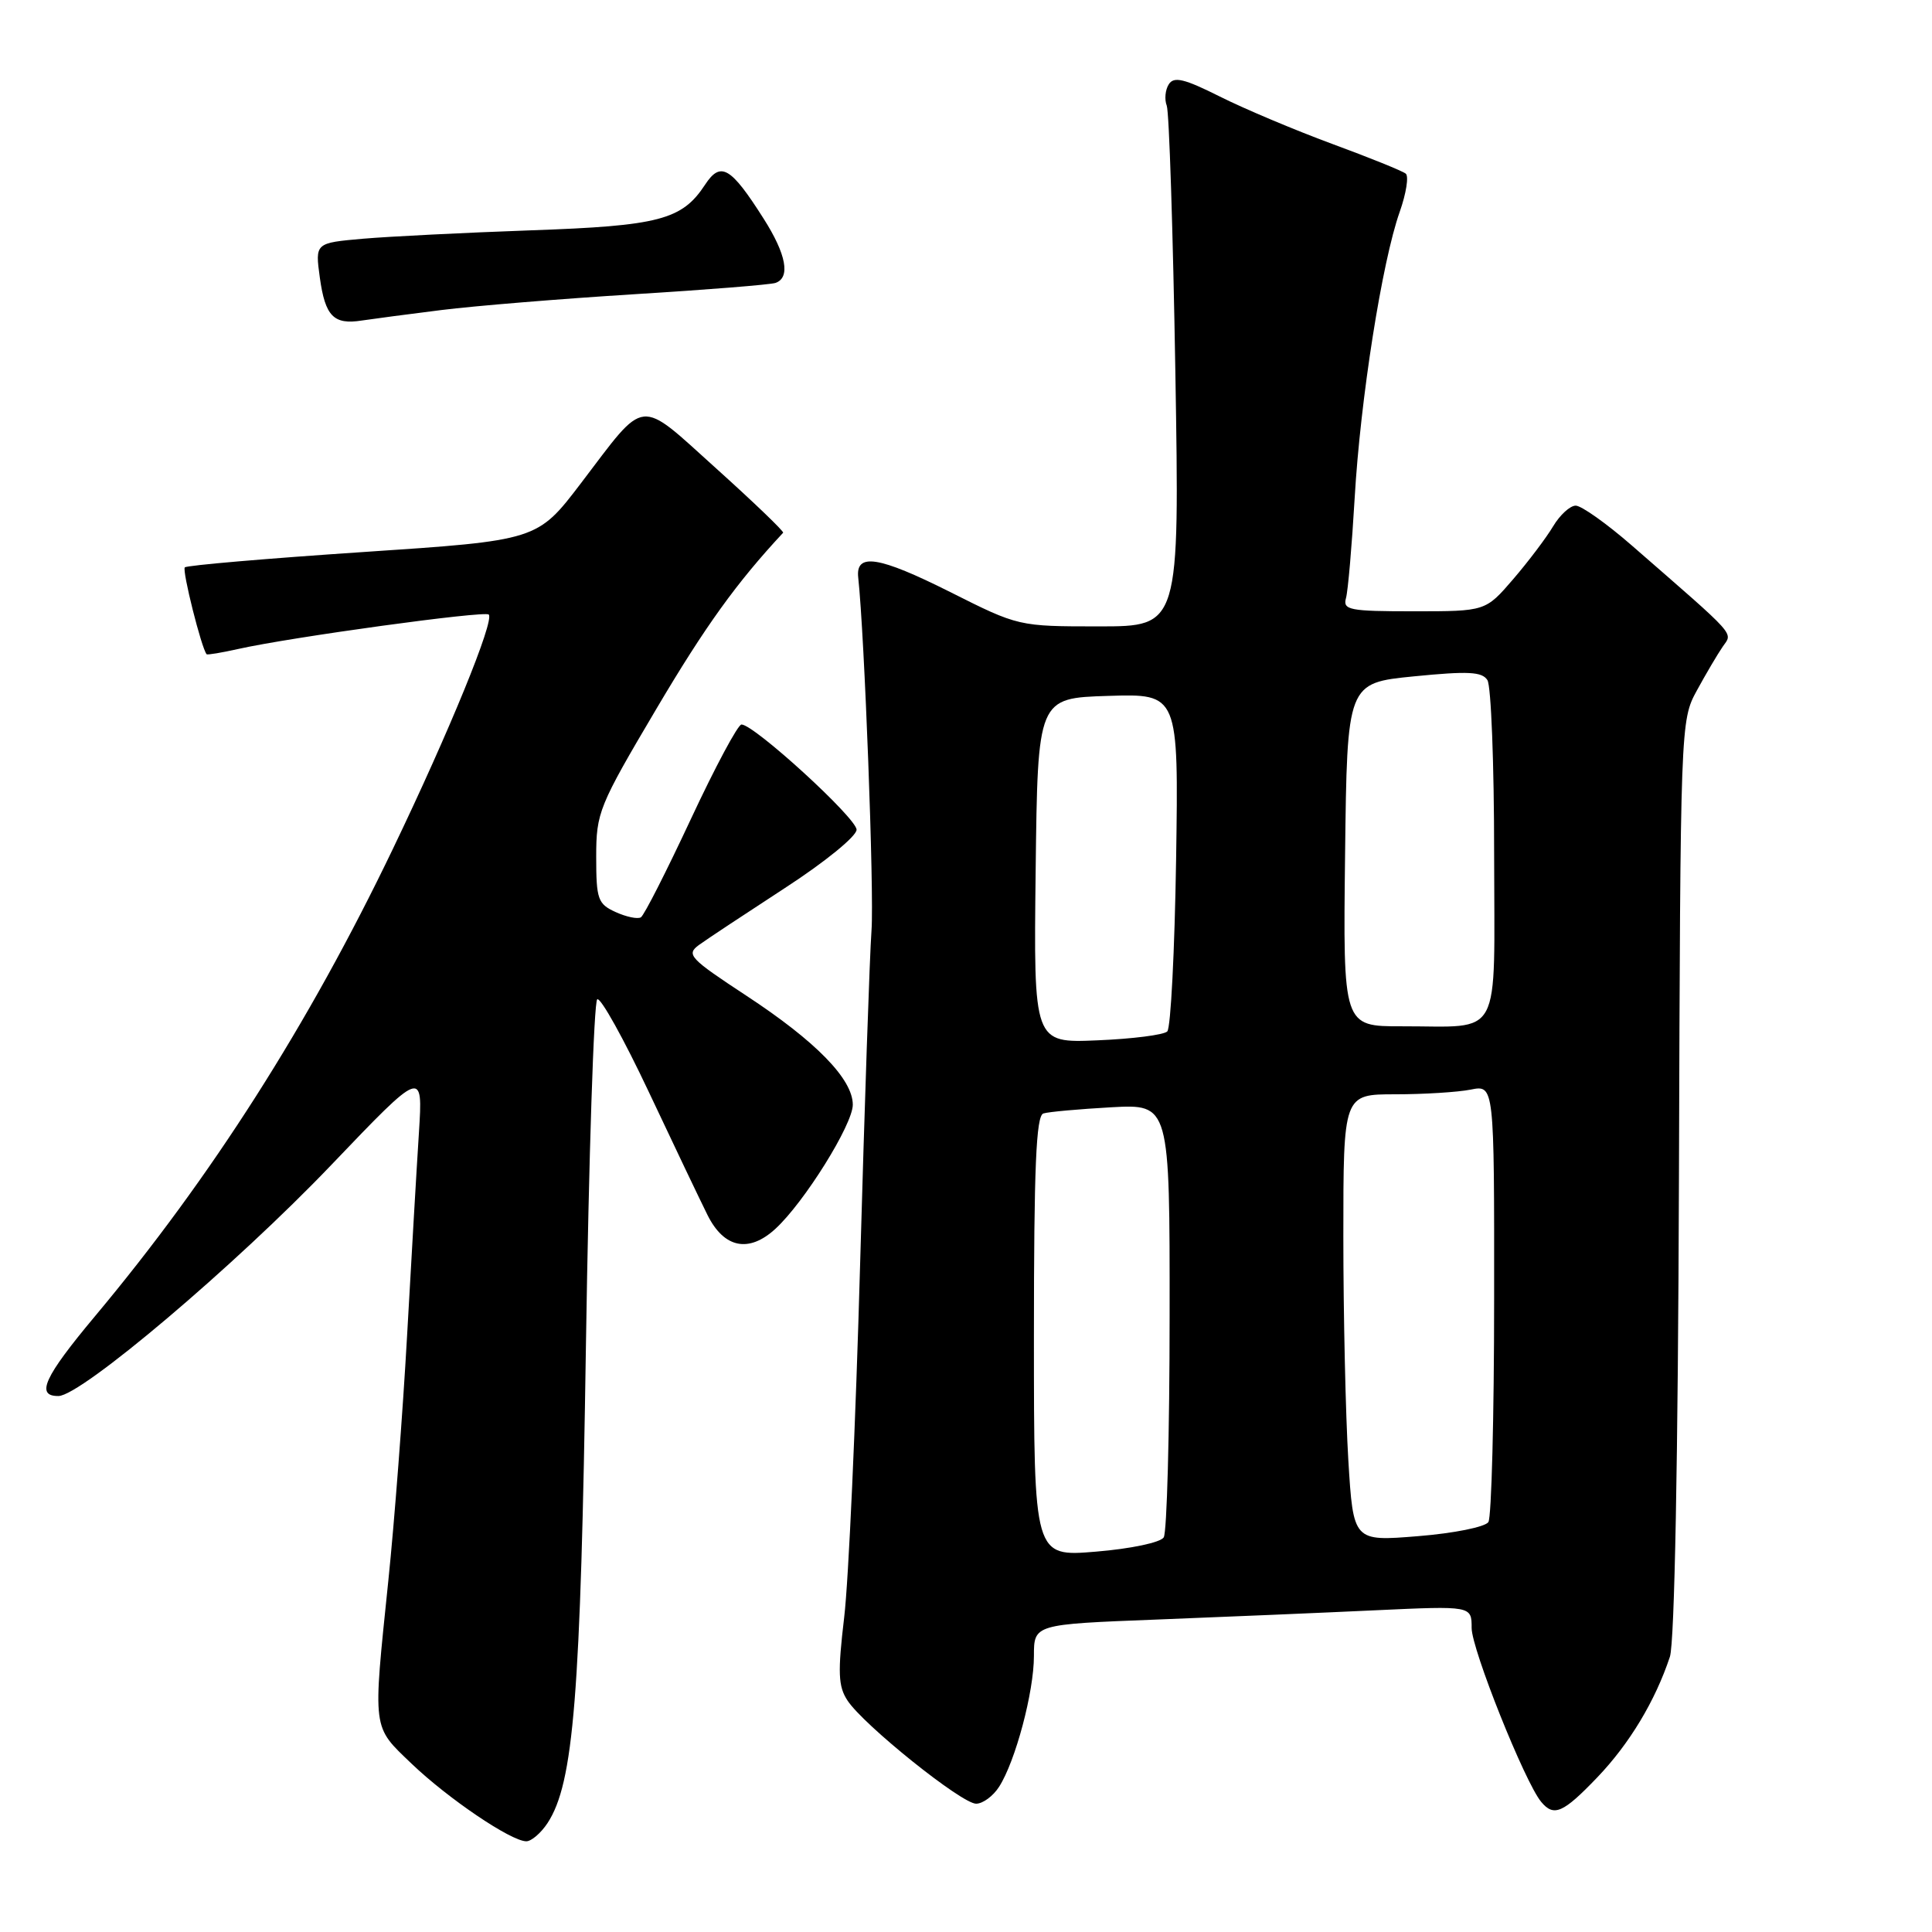 <?xml version="1.0" encoding="UTF-8" standalone="no"?>
<!DOCTYPE svg PUBLIC "-//W3C//DTD SVG 1.1//EN" "http://www.w3.org/Graphics/SVG/1.1/DTD/svg11.dtd" >
<svg xmlns="http://www.w3.org/2000/svg" xmlns:xlink="http://www.w3.org/1999/xlink" version="1.1" viewBox="0 0 256 256">
 <g >
 <path fill="currentColor"
d=" M 72.55 241.57 C 76.02 236.27 76.94 224.75 77.64 178.21 C 78.02 153.30 78.69 132.69 79.14 132.41 C 79.59 132.14 82.66 137.67 85.98 144.71 C 89.29 151.74 92.79 159.07 93.75 161.00 C 95.94 165.39 99.22 166.06 102.74 162.83 C 106.56 159.33 113.00 149.01 113.00 146.38 C 113.00 142.99 108.11 137.98 98.89 131.93 C 91.36 126.98 90.89 126.48 92.62 125.21 C 93.65 124.46 98.78 121.07 104.00 117.67 C 109.29 114.24 113.50 110.81 113.50 109.94 C 113.50 108.41 99.93 96.00 98.25 96.00 C 97.78 96.00 94.76 101.64 91.54 108.54 C 88.32 115.43 85.35 121.29 84.92 121.55 C 84.50 121.81 82.99 121.50 81.57 120.85 C 79.22 119.78 79.00 119.17 79.00 113.54 C 79.00 107.66 79.34 106.83 86.96 93.95 C 93.44 82.99 97.61 77.20 103.77 70.59 C 103.91 70.43 99.94 66.61 94.93 62.10 C 84.43 52.65 85.75 52.51 76.97 64.04 C 71.20 71.61 71.20 71.61 48.09 73.15 C 35.38 74.00 24.76 74.91 24.49 75.18 C 24.10 75.56 26.71 85.95 27.38 86.69 C 27.48 86.80 29.34 86.49 31.53 86.00 C 38.53 84.43 64.23 80.90 64.76 81.43 C 65.55 82.22 59.52 96.96 52.05 112.50 C 40.87 135.79 28.00 155.98 12.60 174.39 C 5.84 182.47 4.68 185.01 7.75 184.98 C 10.77 184.95 31.19 167.66 43.87 154.39 C 56.04 141.66 56.04 141.66 55.51 150.08 C 55.21 154.71 54.51 166.82 53.94 177.00 C 53.37 187.18 52.25 201.80 51.45 209.50 C 49.39 229.47 49.28 228.66 54.54 233.70 C 59.37 238.32 67.68 243.95 69.73 243.98 C 70.40 243.99 71.67 242.90 72.55 241.57 Z  M 211.65 235.51 C 215.91 231.06 219.33 225.38 221.27 219.53 C 221.89 217.66 222.35 193.26 222.47 156.00 C 222.66 95.89 222.67 95.47 224.84 91.50 C 226.04 89.30 227.58 86.69 228.26 85.70 C 229.61 83.74 230.40 84.63 216.19 72.25 C 212.87 69.36 209.54 67.00 208.79 67.00 C 208.04 67.00 206.69 68.24 205.79 69.75 C 204.89 71.26 202.51 74.41 200.50 76.75 C 196.84 81.00 196.84 81.00 187.35 81.00 C 178.80 81.00 177.91 80.83 178.35 79.25 C 178.62 78.29 179.13 72.33 179.50 66.00 C 180.25 52.96 183.13 34.66 185.47 28.07 C 186.33 25.63 186.69 23.35 186.27 23.01 C 185.85 22.66 181.45 20.88 176.50 19.06 C 171.55 17.23 164.85 14.41 161.61 12.78 C 156.92 10.43 155.55 10.10 154.87 11.17 C 154.40 11.90 154.28 13.18 154.60 14.00 C 154.92 14.82 155.43 30.69 155.74 49.25 C 156.30 83.00 156.30 83.00 145.63 83.00 C 134.96 83.00 134.96 83.00 125.89 78.44 C 116.42 73.69 113.35 73.21 113.72 76.54 C 114.55 84.10 115.84 118.20 115.48 123.27 C 115.23 126.70 114.56 146.60 113.97 167.50 C 113.39 188.40 112.44 209.45 111.86 214.29 C 110.99 221.63 111.06 223.45 112.30 225.33 C 114.42 228.57 127.42 239.00 129.34 239.00 C 130.23 239.00 131.60 237.99 132.39 236.75 C 134.56 233.36 137.00 224.18 137.00 219.43 C 137.00 215.23 137.00 215.23 153.25 214.60 C 162.19 214.25 175.24 213.70 182.25 213.37 C 195.00 212.78 195.00 212.78 195.00 215.72 C 195.00 218.52 202.04 236.14 204.21 238.75 C 205.89 240.78 207.11 240.25 211.65 235.51 Z  M 58.50 41.08 C 62.90 40.53 74.38 39.59 84.00 38.99 C 93.62 38.40 102.06 37.72 102.75 37.49 C 104.77 36.80 104.20 33.70 101.17 28.95 C 96.81 22.09 95.49 21.33 93.42 24.48 C 90.37 29.13 87.34 29.93 70.33 30.52 C 61.62 30.83 51.63 31.33 48.13 31.63 C 41.75 32.19 41.75 32.19 42.38 36.79 C 43.09 41.91 44.21 43.06 47.95 42.47 C 49.35 42.26 54.10 41.63 58.50 41.08 Z  M 137.00 177.11 C 137.00 154.65 137.29 147.85 138.25 147.54 C 138.94 147.32 142.99 146.96 147.25 146.72 C 155.00 146.30 155.00 146.30 154.98 174.40 C 154.98 189.86 154.62 203.04 154.20 203.71 C 153.77 204.39 149.84 205.22 145.22 205.60 C 137.00 206.29 137.00 206.29 137.00 177.11 Z  M 178.66 193.47 C 178.30 187.54 178.00 174.21 178.00 163.84 C 178.00 145.00 178.00 145.00 184.87 145.00 C 188.66 145.00 193.16 144.72 194.87 144.38 C 198.00 143.75 198.00 143.75 197.98 172.12 C 197.98 187.73 197.63 201.03 197.22 201.68 C 196.80 202.33 192.65 203.17 187.89 203.55 C 179.32 204.25 179.32 204.25 178.66 193.47 Z  M 137.23 115.35 C 137.50 92.50 137.50 92.50 146.84 92.21 C 156.17 91.92 156.17 91.92 155.84 113.88 C 155.65 125.96 155.13 136.21 154.67 136.67 C 154.21 137.13 150.04 137.66 145.40 137.85 C 136.96 138.21 136.96 138.21 137.23 115.35 Z  M 178.23 113.25 C 178.50 90.50 178.50 90.50 187.36 89.62 C 194.53 88.91 196.39 89.00 197.09 90.12 C 197.58 90.88 197.98 101.24 197.98 113.13 C 198.00 138.21 199.21 135.96 185.73 135.99 C 177.96 136.00 177.96 136.00 178.23 113.25 Z "/>
</g>
</svg>